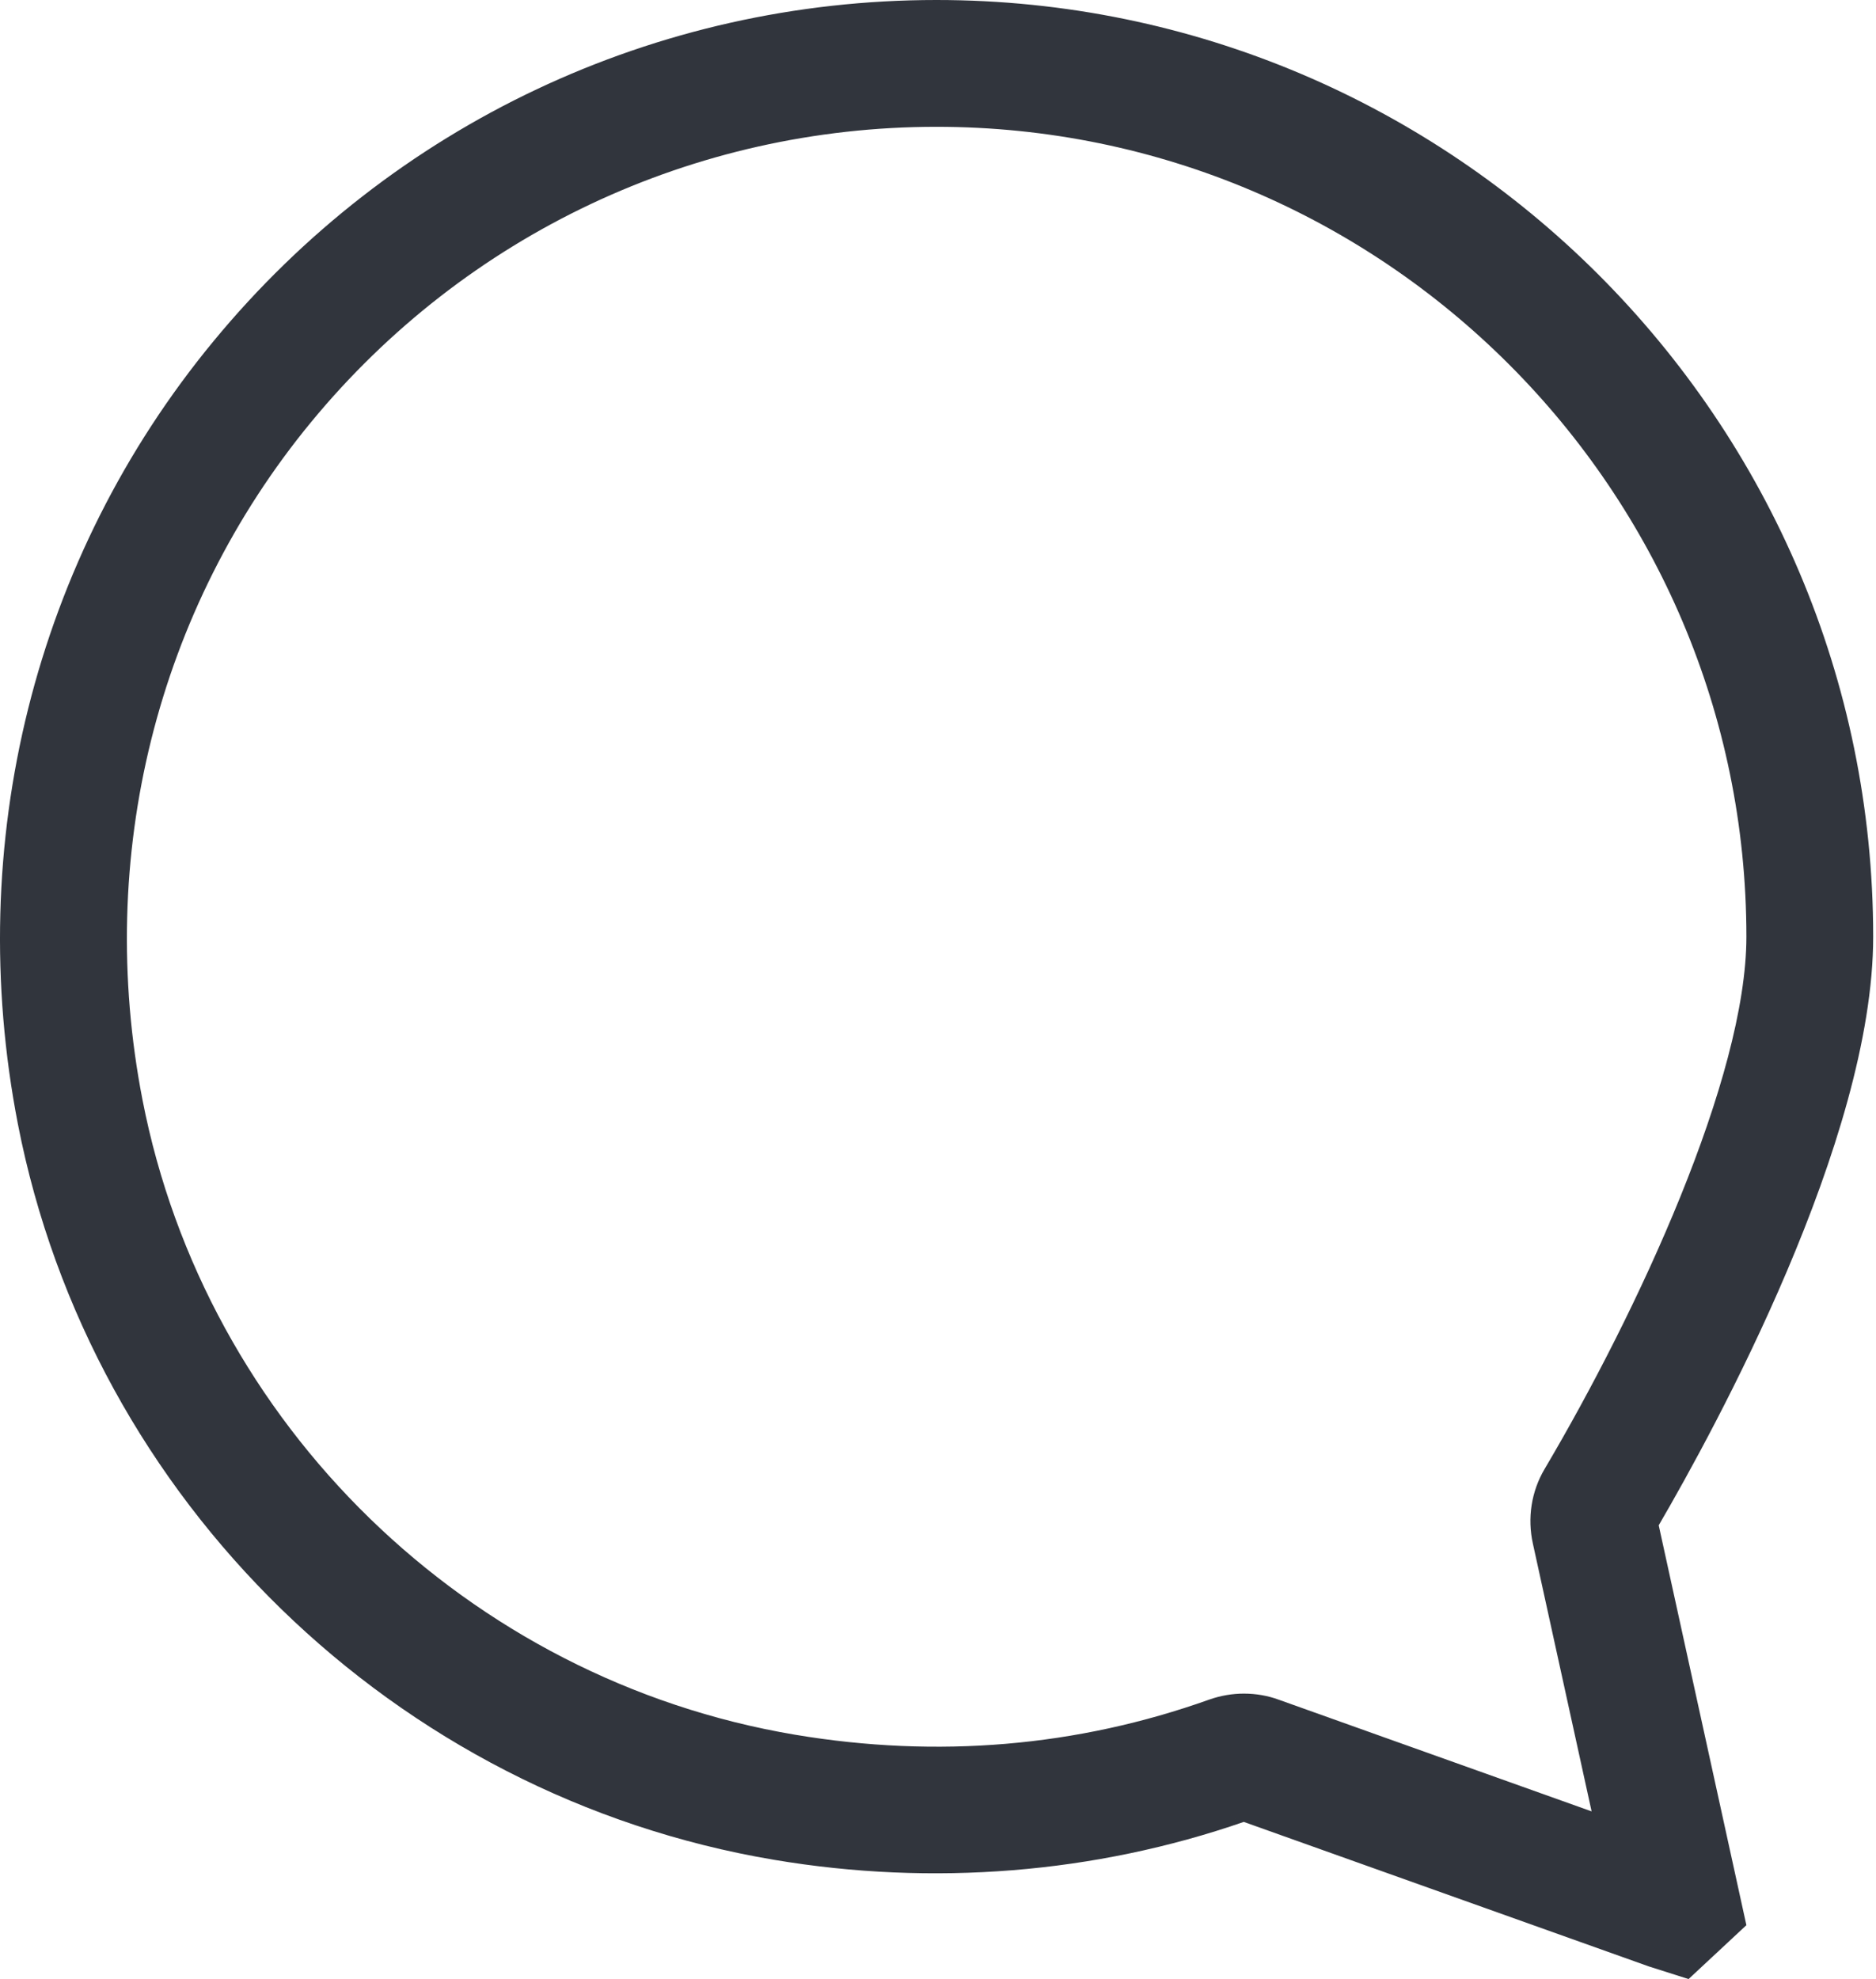 <?xml version="1.0" encoding="UTF-8"?>
<svg id="Layer_1" data-name="Layer 1" xmlns="http://www.w3.org/2000/svg" viewBox="0 0 1992.37 2101.61">
  <defs>
    <style>
      .cls-1 {
        fill: #31353d;
        stroke-width: 0px;
      }
    </style>
  </defs>
  <path class="cls-1" d="m1793.3,2101.61l-42.21-13.41-430.16-153.47c-157.94,54.71-330.34,68.65-498.94,40.24C419.45,1907.24,96.86,1593.2,19.01,1193.69c-57.86-298.13,17.75-601.12,207.65-831.25C416.56,132.03,696.4,0,994.53,0c548.51,0,994.85,446.2,994.85,994.72,0,215.41-167.93,522.34-227.77,625.05l93.11,424.63-61.41,57.21Zm-481.18-170.04c.13.13.26.13.39.13l-.39-.13Zm8.94-133.08c12.62,0,25.12,2.1,36.95,6.44l332.32,118.62-62.33-284.19c-6.05-27.22-1.71-55.5,12.36-79.3,98.89-167.28,214.36-415.82,214.36-565.35,0-474.21-385.84-860.05-860.18-860.05-257.75,0-499.86,114.28-663.98,313.38-164.12,199.1-229.48,461.46-179.24,719.87,67.07,344.81,345.6,615.85,693.04,674.23,151.36,25.38,299.57,12.76,440.02-37.35l.39-.13c11.7-4.08,24.07-6.18,36.3-6.18Z"/>
</svg>